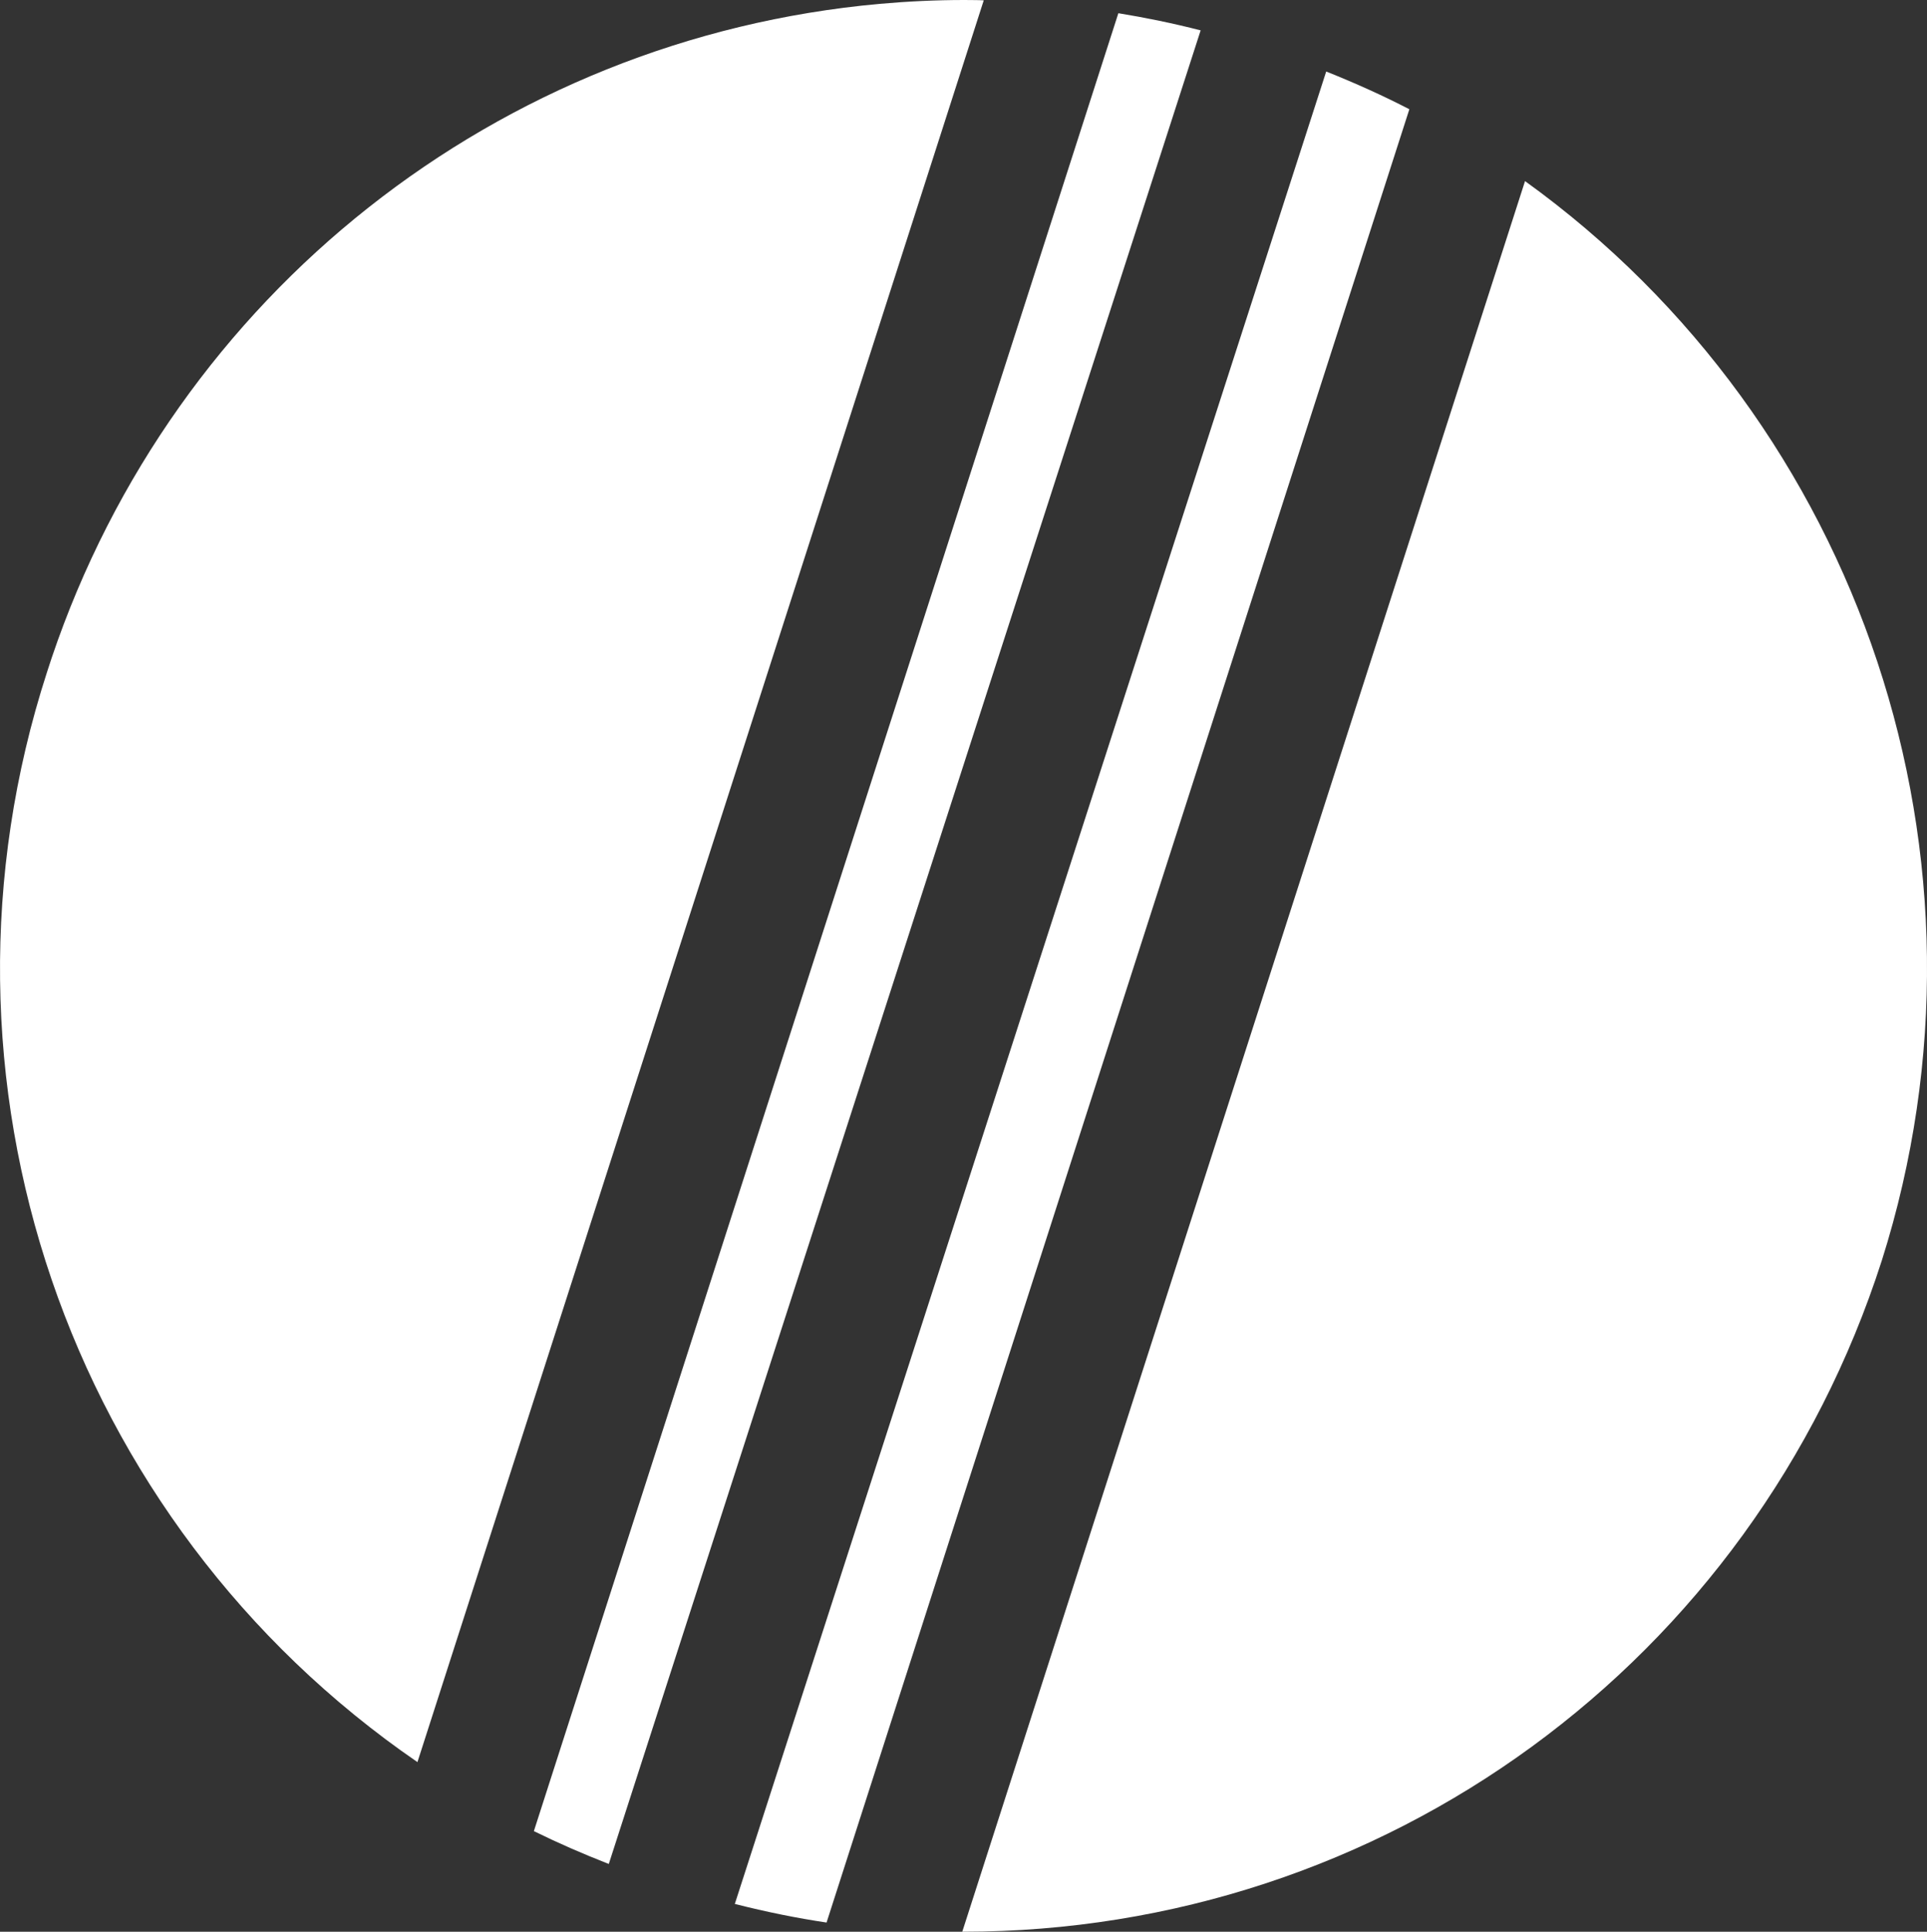 <svg version="1.1" id="图层_1" x="0px" y="0px" width="91.793px" height="92px" viewBox="0 0 91.793 92" enable-background="new 0 0 91.793 92" xml:space="preserve" xmlns="http://www.w3.org/2000/svg" xmlns:xlink="http://www.w3.org/1999/xlink" xmlns:xml="http://www.w3.org/XML/1998/namespace">
  <rect x="0" y="0" width="91.793" height="92" fill="#333333" stroke="none"/>
  <path fill="#FFFFFF" d="M39.373,91.563L67.135,5.203c-1.232-0.637-2.548-1.233-3.961-1.797L35.003,90.677
	C36.529,91.064,37.98,91.355,39.373,91.563z M45.838,92c0.012,0,0.023,0,0.036,0c20.035,0,37.625-12.844,43.767-31.968
	c6.045-19.075-0.959-39.854-16.996-51.407L45.838,92z M45.939,0c-1.349,0-2.703,0.065-4.039,0.184
	C23.725,1.826,8.318,14.012,2.468,31.314l-0.229,0.699c-6.276,19.361,0.973,40.454,17.646,51.909L46.861,0.016
	c-0.153-0.008-0.31-0.012-0.461-0.012L45.939,0z M29,88.773L57.193,1.446c-1.307-0.335-2.616-0.604-3.92-0.817l-27.842,86.58
	C26.563,87.766,27.755,88.288,29,88.773z" class="color c1"/>
</svg>